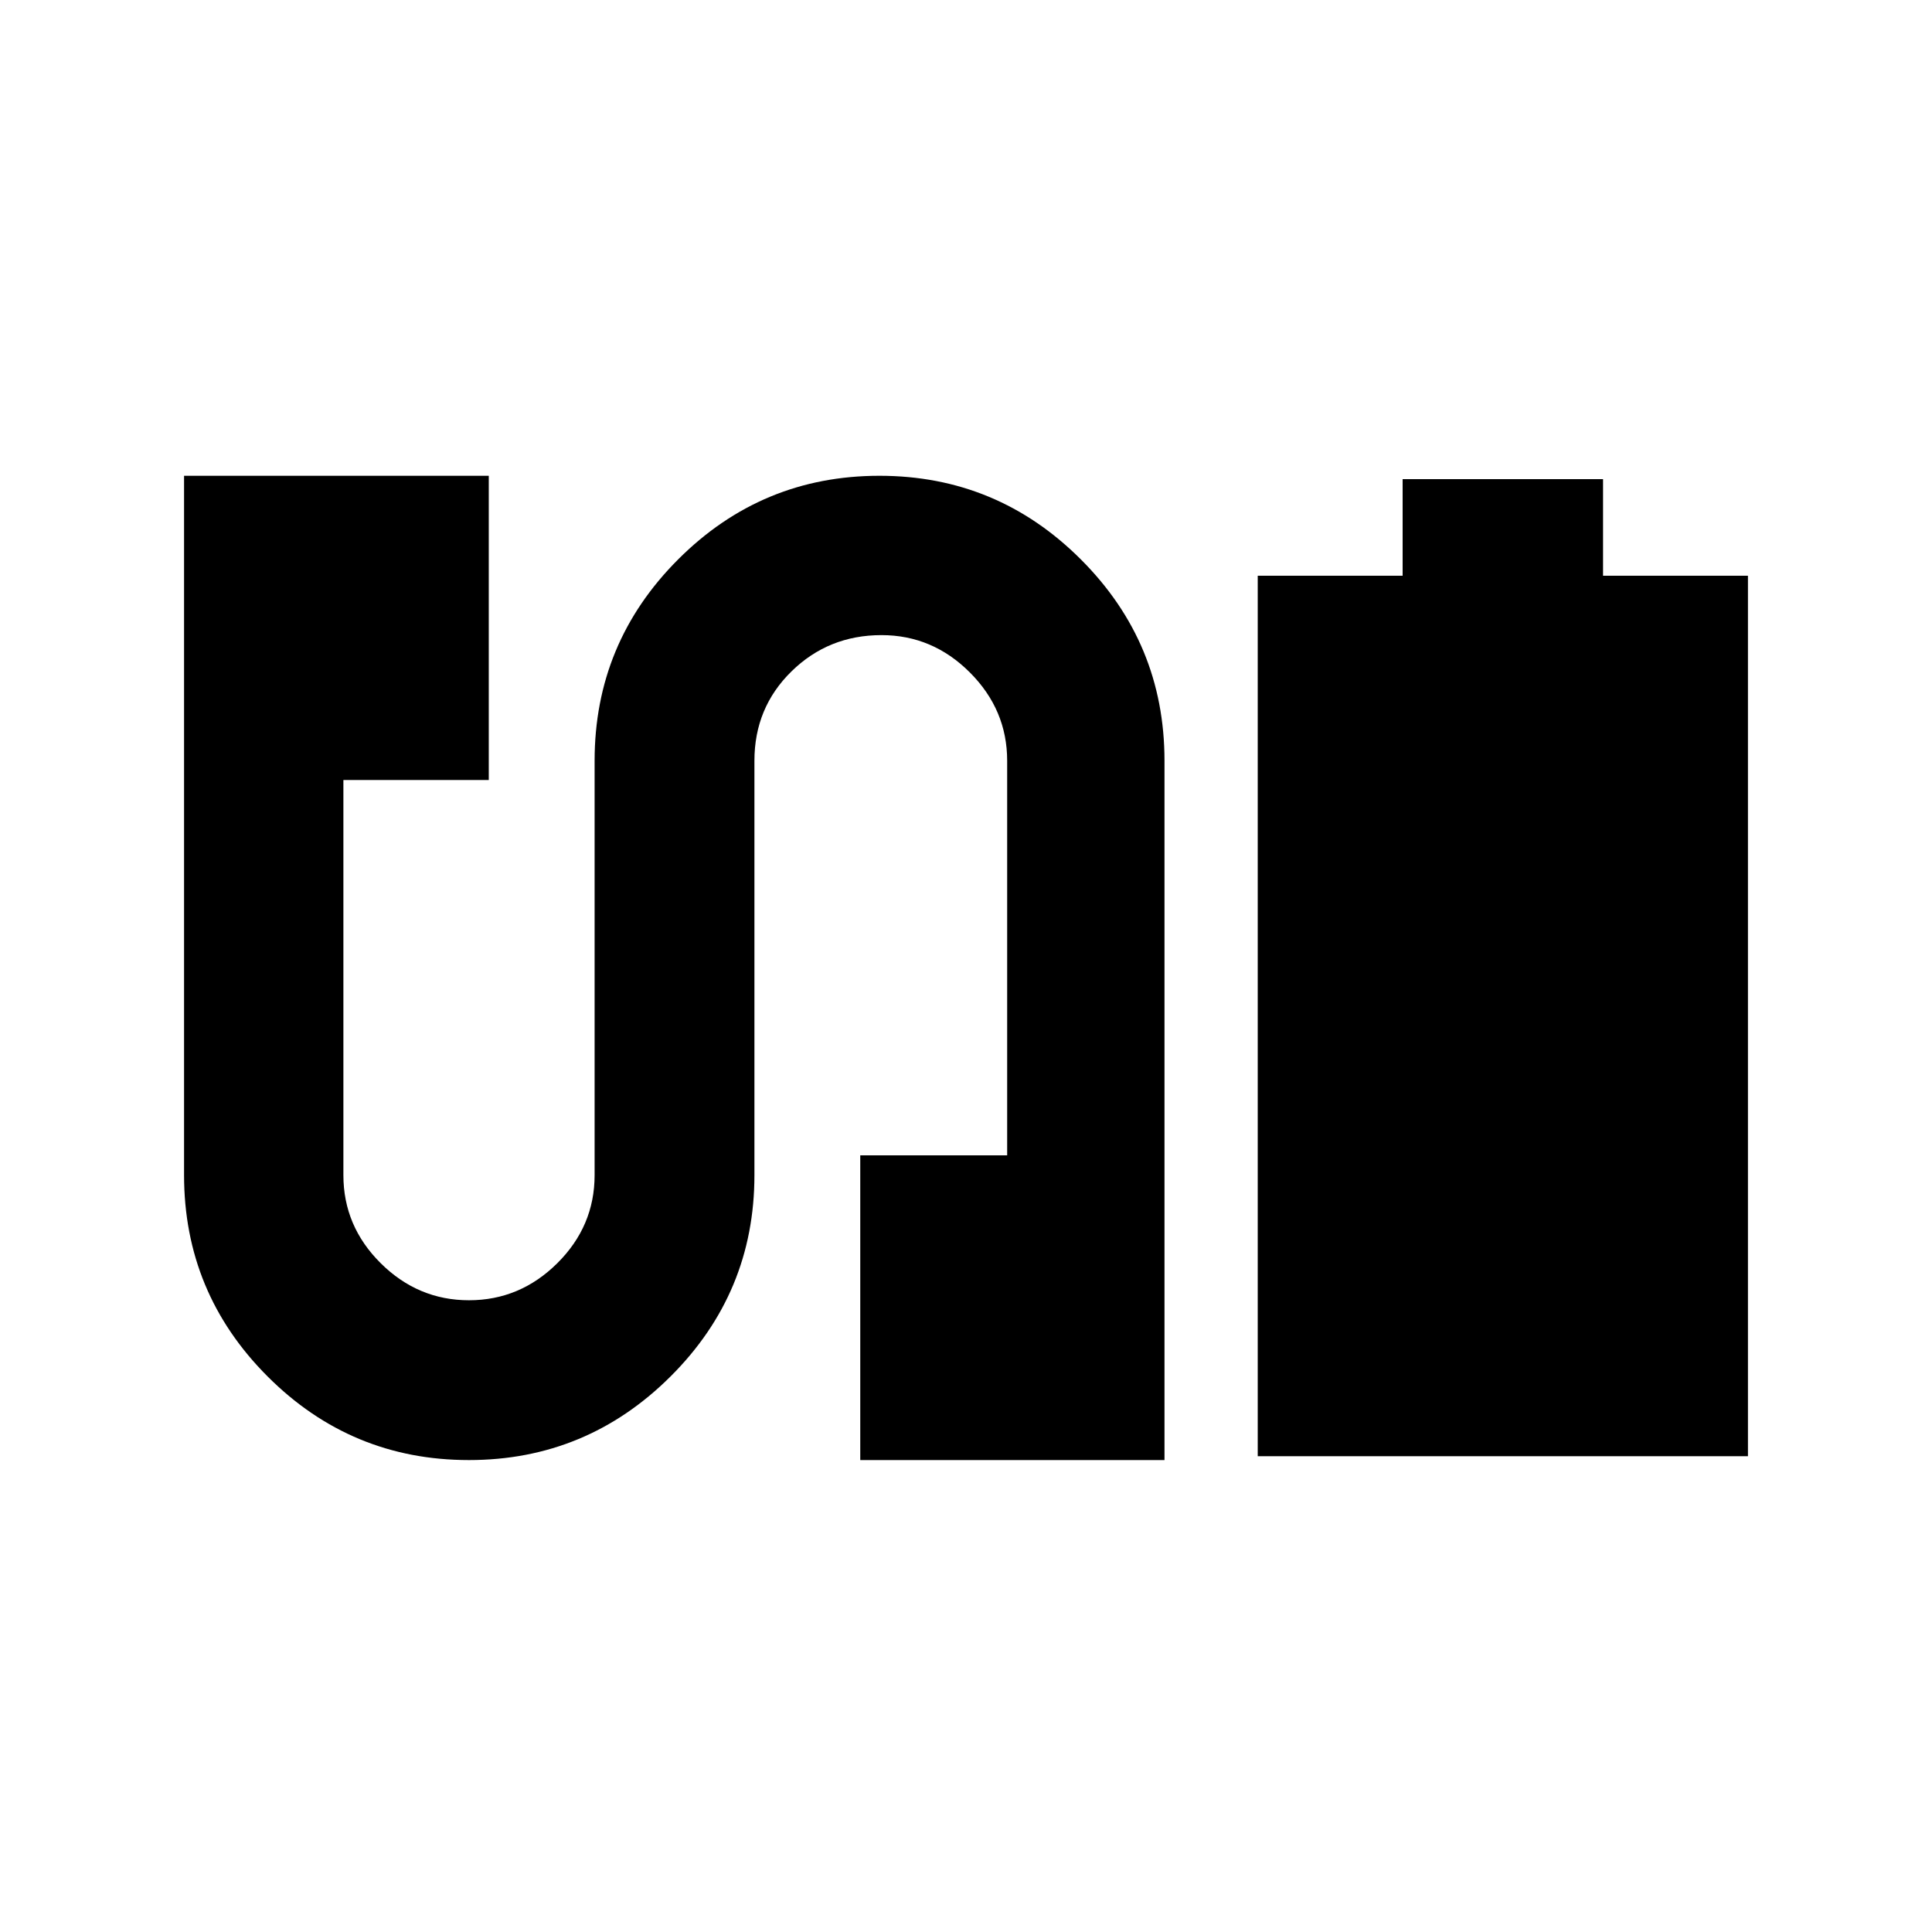 <svg xmlns="http://www.w3.org/2000/svg" height="20" viewBox="0 -960 960 960" width="20"><path d="M624.957-236.413v-437.5h72v-48h99.587v48h72v437.5H624.957Zm-391.97 1.913q-58.49 0-100.011-41.536-41.52-41.536-41.52-100.051v-347.5H242.87v151.174h-72.24v196.326q0 25.368 18.544 43.771 18.543 18.403 43.869 18.403 25.327 0 43.87-18.403 18.543-18.403 18.543-43.771V-582q0-58.515 41.521-100.051 41.52-41.536 100.01-41.536 58.491 0 100.067 41.536Q578.63-640.515 578.63-582v347.5H427.456v-151.413h73V-582q0-25.326-18.543-43.87-18.543-18.543-43.899-18.543-26.355 0-44.75 18.043Q374.87-608.326 374.87-582v205.913q0 58.515-41.696 100.051T232.987-234.5Z"/></svg>